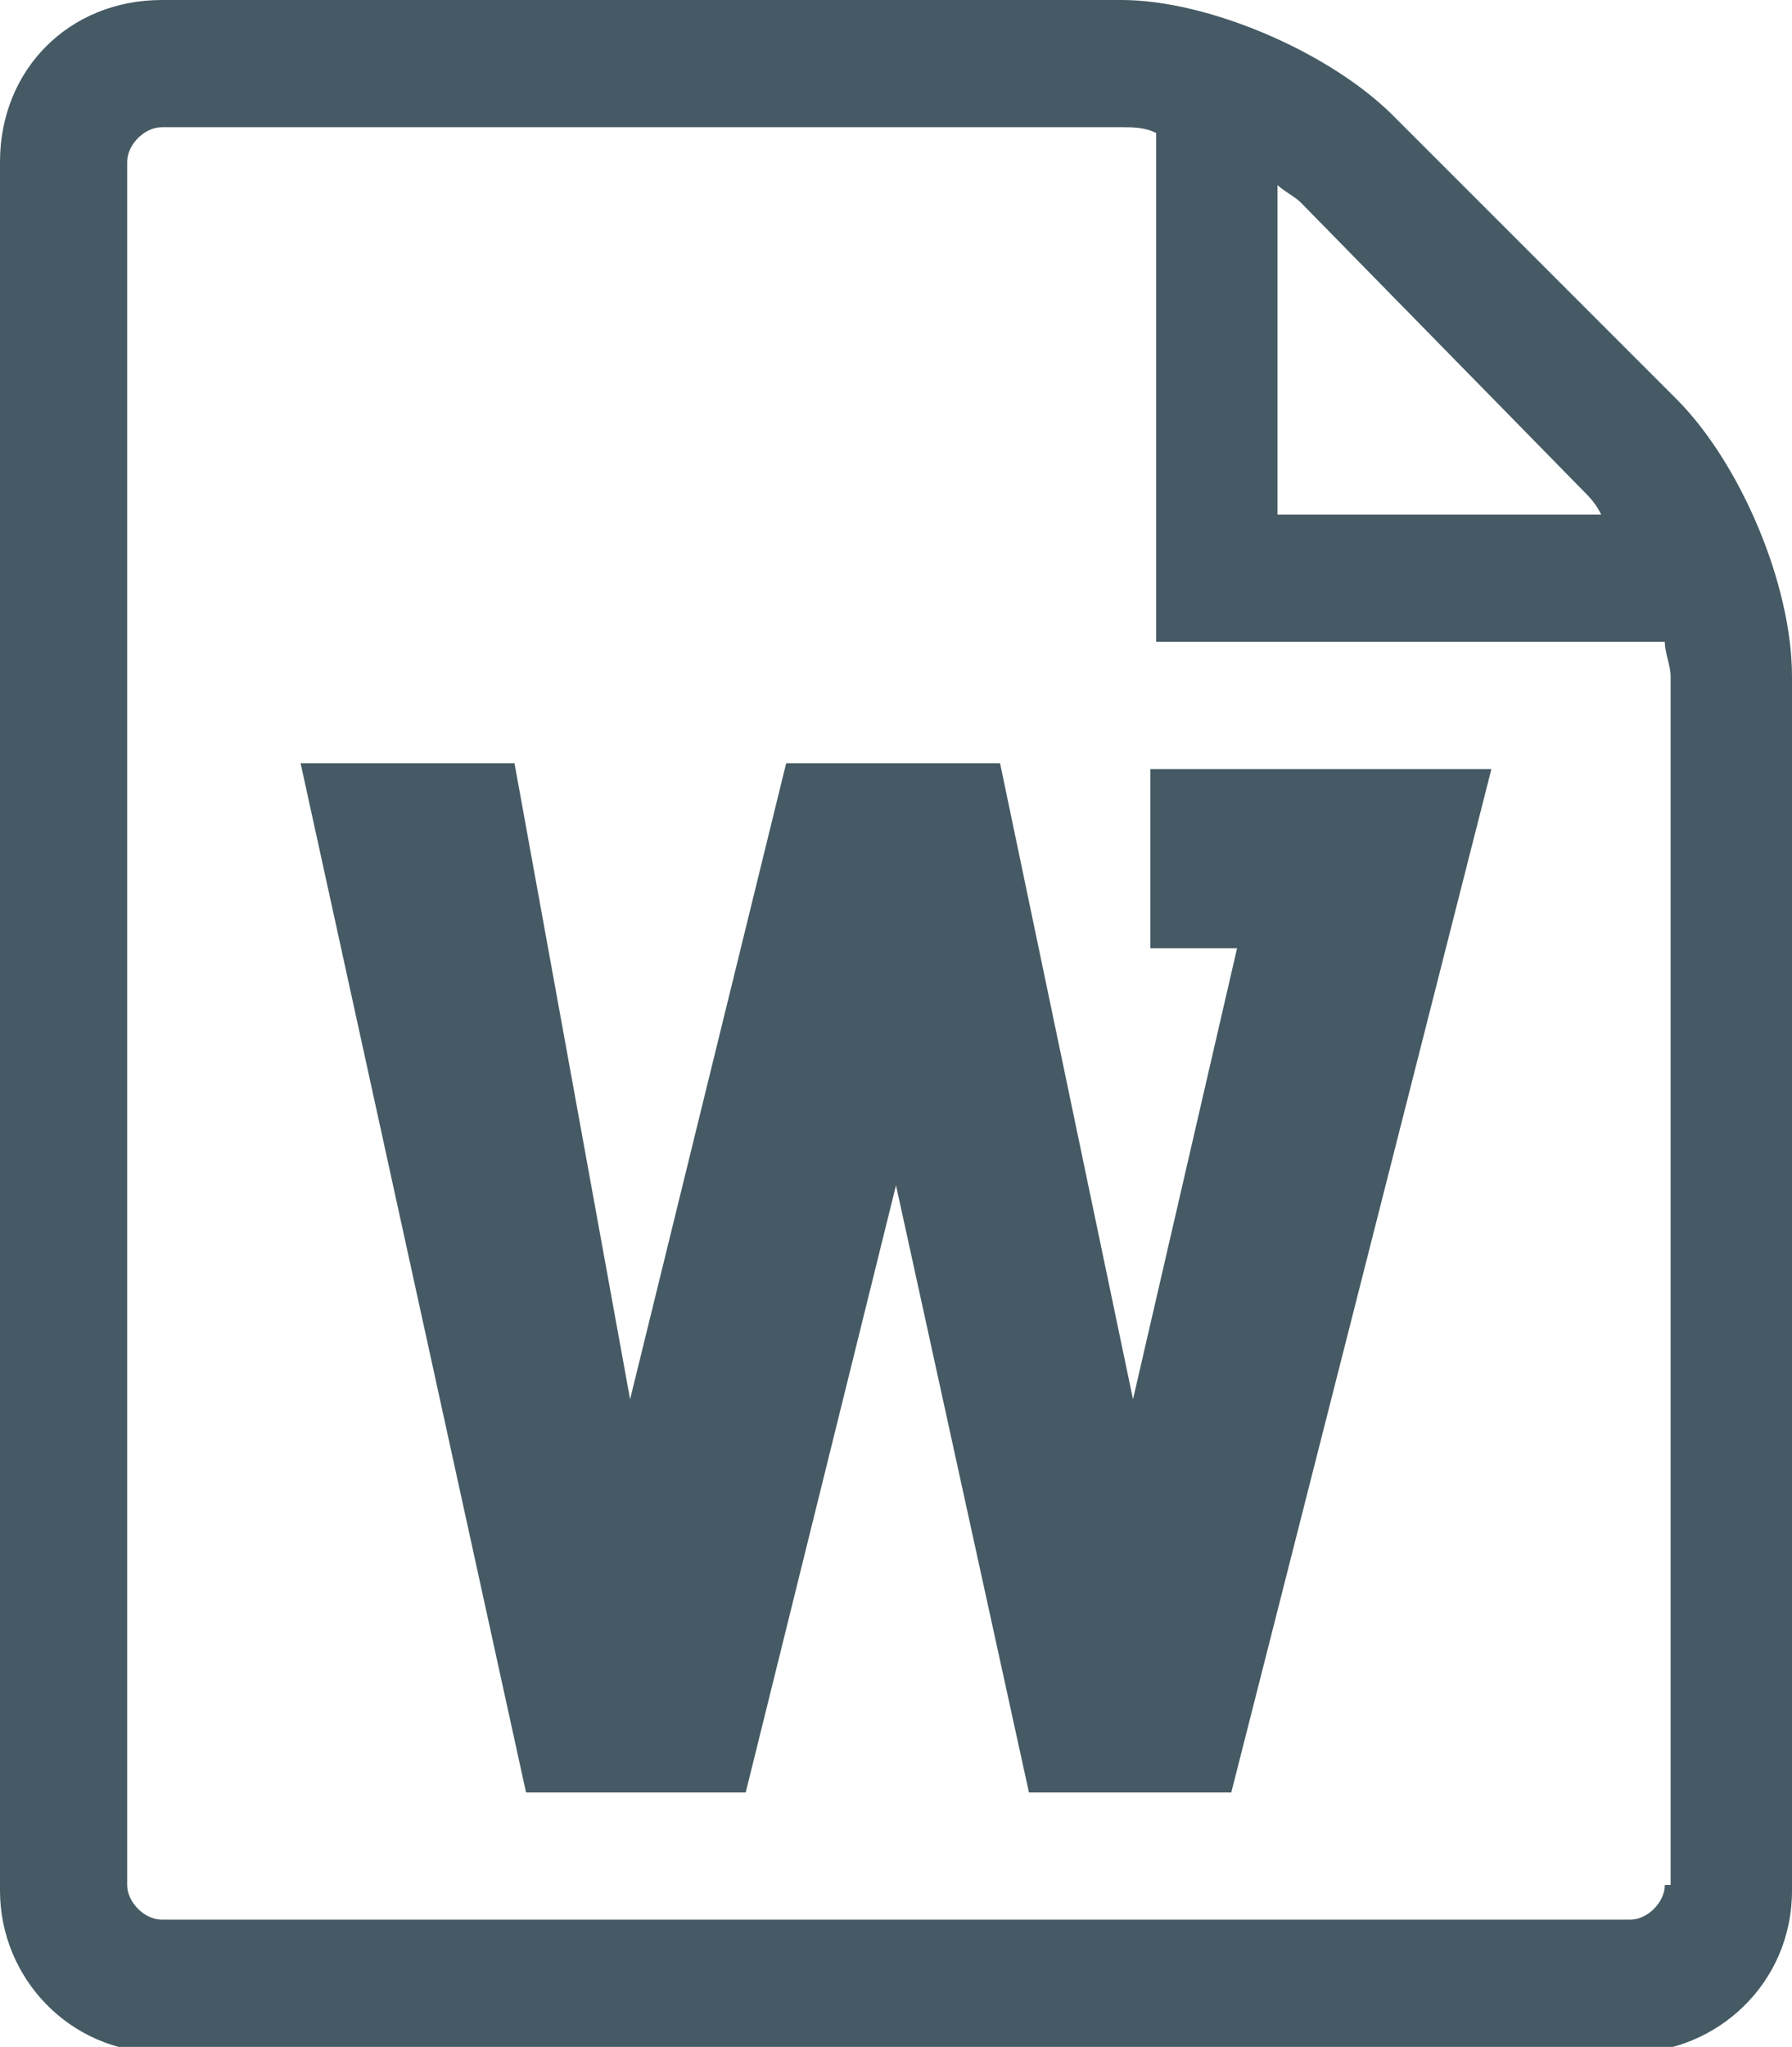 <?xml version="1.0" encoding="utf-8"?>
<!-- Generator: Adobe Illustrator 17.1.0, SVG Export Plug-In . SVG Version: 6.00 Build 0)  -->
<!DOCTYPE svg PUBLIC "-//W3C//DTD SVG 1.1//EN" "http://www.w3.org/Graphics/SVG/1.1/DTD/svg11.dtd">
<svg version="1.1" id="Слой_1" xmlns="http://www.w3.org/2000/svg" xmlns:xlink="http://www.w3.org/1999/xlink" x="0px" y="0px"
	 viewBox="0 0 31 35.4" enable-background="new 0 0 31 35.4" xml:space="preserve">
<g>
	<path fill="#455A64" d="M19.9,16.4h1.5l-1.8,7.8l-2.3-11h-3.7l-2.7,11l-2-11H5.2L9.1,31h3.8l2.6-10.5L17.8,31h3.5l4.5-17.7h-5.9
		L19.9,16.4L19.9,16.4z M29,6.9L24.1,2c-1.1-1.1-3.2-2-4.7-2H2.8C1.2,0,0,1.2,0,2.8v29.9c0,1.5,1.2,2.8,2.8,2.8h25.4
		c1.5,0,2.8-1.2,2.8-2.8v-21C31,10.1,30.1,8,29,6.9L29,6.9z M27.4,8.5c0.1,0.1,0.2,0.2,0.3,0.4h-5.6V3.2c0.1,0.1,0.3,0.2,0.4,0.3
		L27.4,8.5z M28.8,32.6c0,0.3-0.3,0.6-0.6,0.6H2.8c-0.3,0-0.6-0.3-0.6-0.6V2.8c0-0.3,0.3-0.6,0.6-0.6h16.6c0.2,0,0.4,0,0.6,0.1v8.8
		h8.8c0,0.2,0.1,0.4,0.1,0.6V32.6z M28.8,32.6"/>
</g>
</svg>
